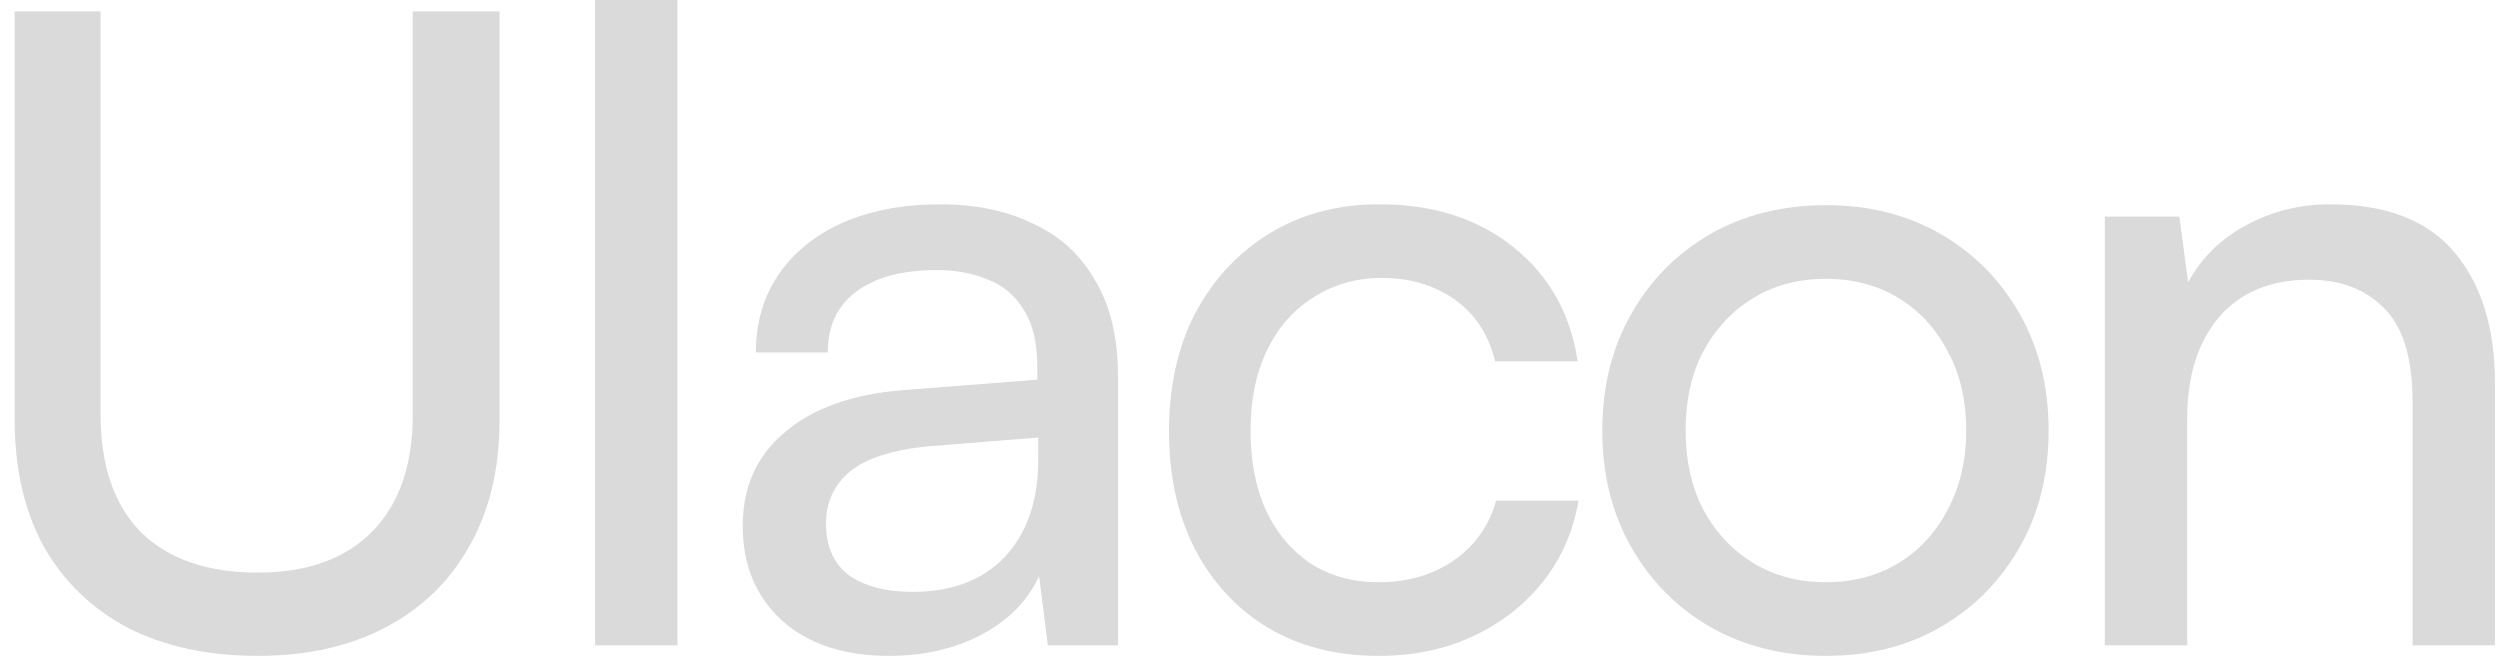 <svg width="395" height="104" viewBox="0 0 395 104" fill="none" xmlns="http://www.w3.org/2000/svg">
<path d="M2.318 66.36V1.801H15.895V65.529C15.895 73.564 18.019 79.752 22.268 84.093C26.609 88.341 32.751 90.466 40.694 90.466C48.544 90.466 54.594 88.295 58.842 83.954C63.091 79.613 65.215 73.471 65.215 65.529V1.801H78.93V66.36C78.93 74.026 77.36 80.629 74.22 86.171C71.172 91.712 66.785 96.007 61.059 99.055C55.332 102.103 48.544 103.627 40.694 103.627C32.843 103.627 26.008 102.149 20.19 99.193C14.464 96.146 10.03 91.851 6.89 86.309C3.842 80.675 2.318 74.026 2.318 66.36Z" fill="#DADADA"/>
<path d="M107.045 101.964H94.022V0H107.045V101.964Z" fill="#DADADA"/>
<path d="M140.485 103.627C133.281 103.627 127.601 101.734 123.444 97.947C119.381 94.16 117.349 89.219 117.349 83.123C117.349 76.935 119.565 71.994 123.999 68.299C128.432 64.513 134.62 62.296 142.563 61.65L163.898 59.987V58.047C163.898 54.261 163.205 51.259 161.82 49.042C160.434 46.733 158.541 45.117 156.139 44.194C153.738 43.178 151.014 42.67 147.966 42.67C142.517 42.67 138.268 43.824 135.22 46.133C132.265 48.35 130.787 51.536 130.787 55.692H119.427C119.427 50.982 120.627 46.872 123.029 43.362C125.43 39.853 128.801 37.128 133.142 35.189C137.575 33.249 142.701 32.279 148.52 32.279C154.154 32.279 159.049 33.295 163.205 35.327C167.453 37.267 170.732 40.268 173.041 44.332C175.443 48.304 176.643 53.337 176.643 59.433V101.964H165.56L164.175 91.02C162.42 94.899 159.372 97.993 155.031 100.302C150.783 102.519 145.934 103.627 140.485 103.627ZM144.225 93.513C150.413 93.513 155.262 91.666 158.772 87.972C162.281 84.185 164.036 79.105 164.036 72.733V69.131L146.719 70.516C140.993 71.07 136.836 72.409 134.25 74.534C131.757 76.658 130.51 79.382 130.51 82.707C130.51 86.309 131.711 89.034 134.112 90.881C136.606 92.636 139.977 93.513 144.225 93.513Z" fill="#DADADA"/>
<path d="M184.703 68.161C184.703 61.049 186.089 54.815 188.86 49.458C191.723 44.101 195.648 39.899 200.635 36.851C205.623 33.803 211.395 32.279 217.953 32.279C226.45 32.279 233.515 34.542 239.149 39.068C244.783 43.593 248.154 49.597 249.262 57.078H236.24C235.131 52.737 232.961 49.458 229.728 47.242C226.496 45.025 222.709 43.916 218.368 43.916C214.304 43.916 210.702 44.932 207.562 46.964C204.422 48.904 201.975 51.675 200.22 55.277C198.465 58.879 197.587 63.127 197.587 68.022C197.587 72.917 198.419 77.166 200.081 80.768C201.744 84.278 204.099 87.048 207.147 89.08C210.194 91.02 213.75 91.989 217.814 91.989C222.432 91.989 226.403 90.835 229.728 88.526C233.053 86.217 235.27 83.077 236.378 79.105H249.401C248.57 84 246.676 88.295 243.721 91.989C240.858 95.591 237.163 98.455 232.638 100.579C228.204 102.611 223.263 103.627 217.814 103.627C211.164 103.627 205.346 102.149 200.358 99.193C195.463 96.238 191.63 92.128 188.86 86.864C186.089 81.507 184.703 75.272 184.703 68.161Z" fill="#DADADA"/>
<path d="M253.166 68.022C253.166 61.096 254.69 54.954 257.738 49.597C260.786 44.24 264.942 40.038 270.207 36.99C275.563 33.942 281.659 32.418 288.494 32.418C295.328 32.418 301.378 33.942 306.642 36.99C311.907 40.038 316.063 44.24 319.111 49.597C322.159 54.954 323.682 61.096 323.682 68.022C323.682 74.949 322.159 81.091 319.111 86.448C316.063 91.805 311.907 96.007 306.642 99.055C301.378 102.103 295.328 103.627 288.494 103.627C281.659 103.627 275.563 102.103 270.207 99.055C264.942 96.007 260.786 91.805 257.738 86.448C254.69 81.091 253.166 74.949 253.166 68.022ZM266.327 68.022C266.327 72.733 267.251 76.889 269.098 80.491C271.038 84.093 273.67 86.91 276.995 88.942C280.32 90.974 284.153 91.99 288.494 91.99C292.835 91.99 296.667 90.974 299.992 88.942C303.317 86.91 305.903 84.093 307.75 80.491C309.69 76.889 310.66 72.733 310.66 68.022C310.66 63.22 309.69 59.064 307.75 55.554C305.903 51.952 303.317 49.135 299.992 47.103C296.667 45.071 292.835 44.055 288.494 44.055C284.153 44.055 280.32 45.071 276.995 47.103C273.67 49.135 271.038 51.952 269.098 55.554C267.251 59.064 266.327 63.22 266.327 68.022Z" fill="#DADADA"/>
<path d="M345.579 101.964H332.556V34.219H344.332L345.718 44.609C347.842 40.73 350.89 37.728 354.861 35.604C358.925 33.388 363.358 32.279 368.161 32.279C377.027 32.279 383.585 34.819 387.833 39.899C392.082 44.979 394.206 51.859 394.206 60.541V101.964H381.184V63.45C381.184 56.616 379.706 51.721 376.75 48.765C373.795 45.718 369.823 44.194 364.836 44.194C358.74 44.194 353.984 46.179 350.566 50.151C347.242 54.122 345.579 59.433 345.579 66.083V101.964Z" fill="#DADADA"/>
</svg>
